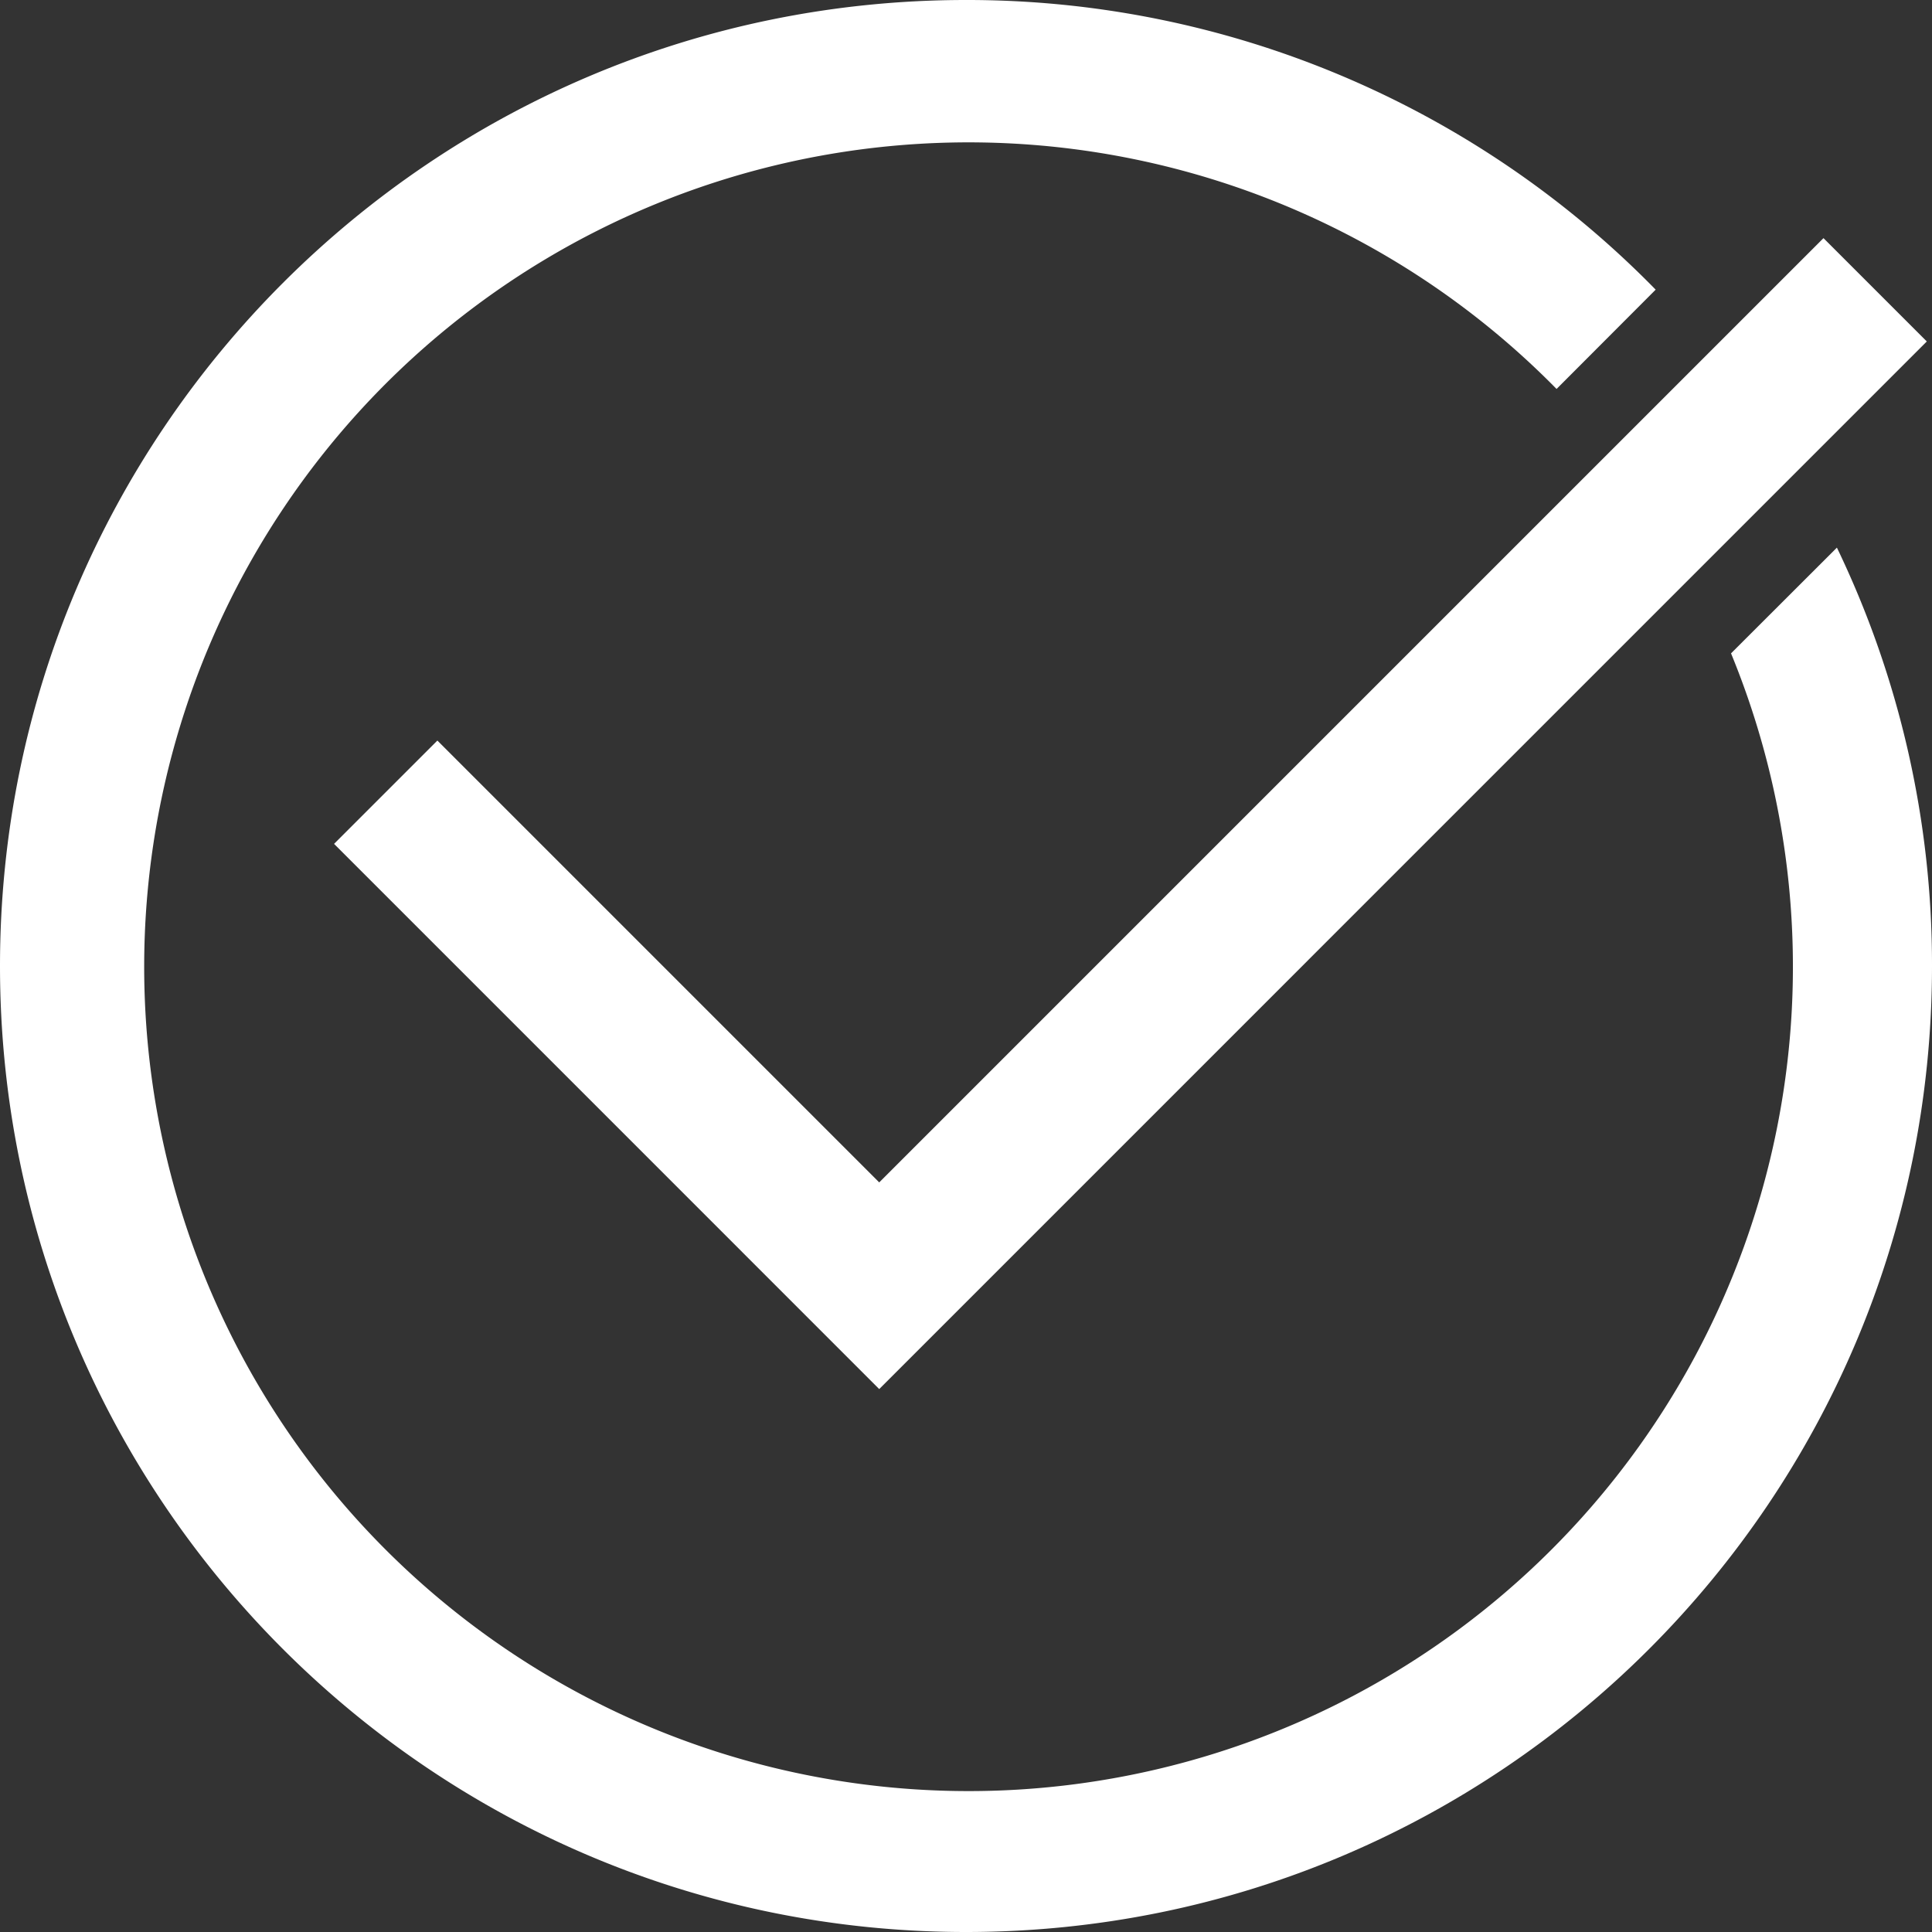 <svg xmlns="http://www.w3.org/2000/svg" viewBox="0 0 423 423"><rect x="0" y="0" width="423" height="423" fill="#333333" stroke="none"/><defs><style>.cls-1{fill:#fff;}</style></defs><title>icone de exito</title><g id="Camada_2" data-name="Camada 2"><g id="Camada_1-2" data-name="Camada 1"><g id="Camada_1-2-2" data-name="Camada 1-2"><path class="cls-1" d="M402.18,119.9,379,143.05A180.49,180.49,0,1,1,340,84.35l.8.81L362.5,63.42A210.8,210.8,0,0,0,211.5,0C94.69,0,0,94.69,0,211.5S94.69,423,211.5,423,423,328.31,423,211.5A210.49,210.49,0,0,0,402.18,119.9Z"/></g><polygon class="cls-1" points="421.86 74.76 393.28 103.34 370.83 125.79 192.5 304.13 73.14 184.76 95.76 162.14 192.5 258.88 399.24 52.14 421.86 74.76"/></g></g></svg>